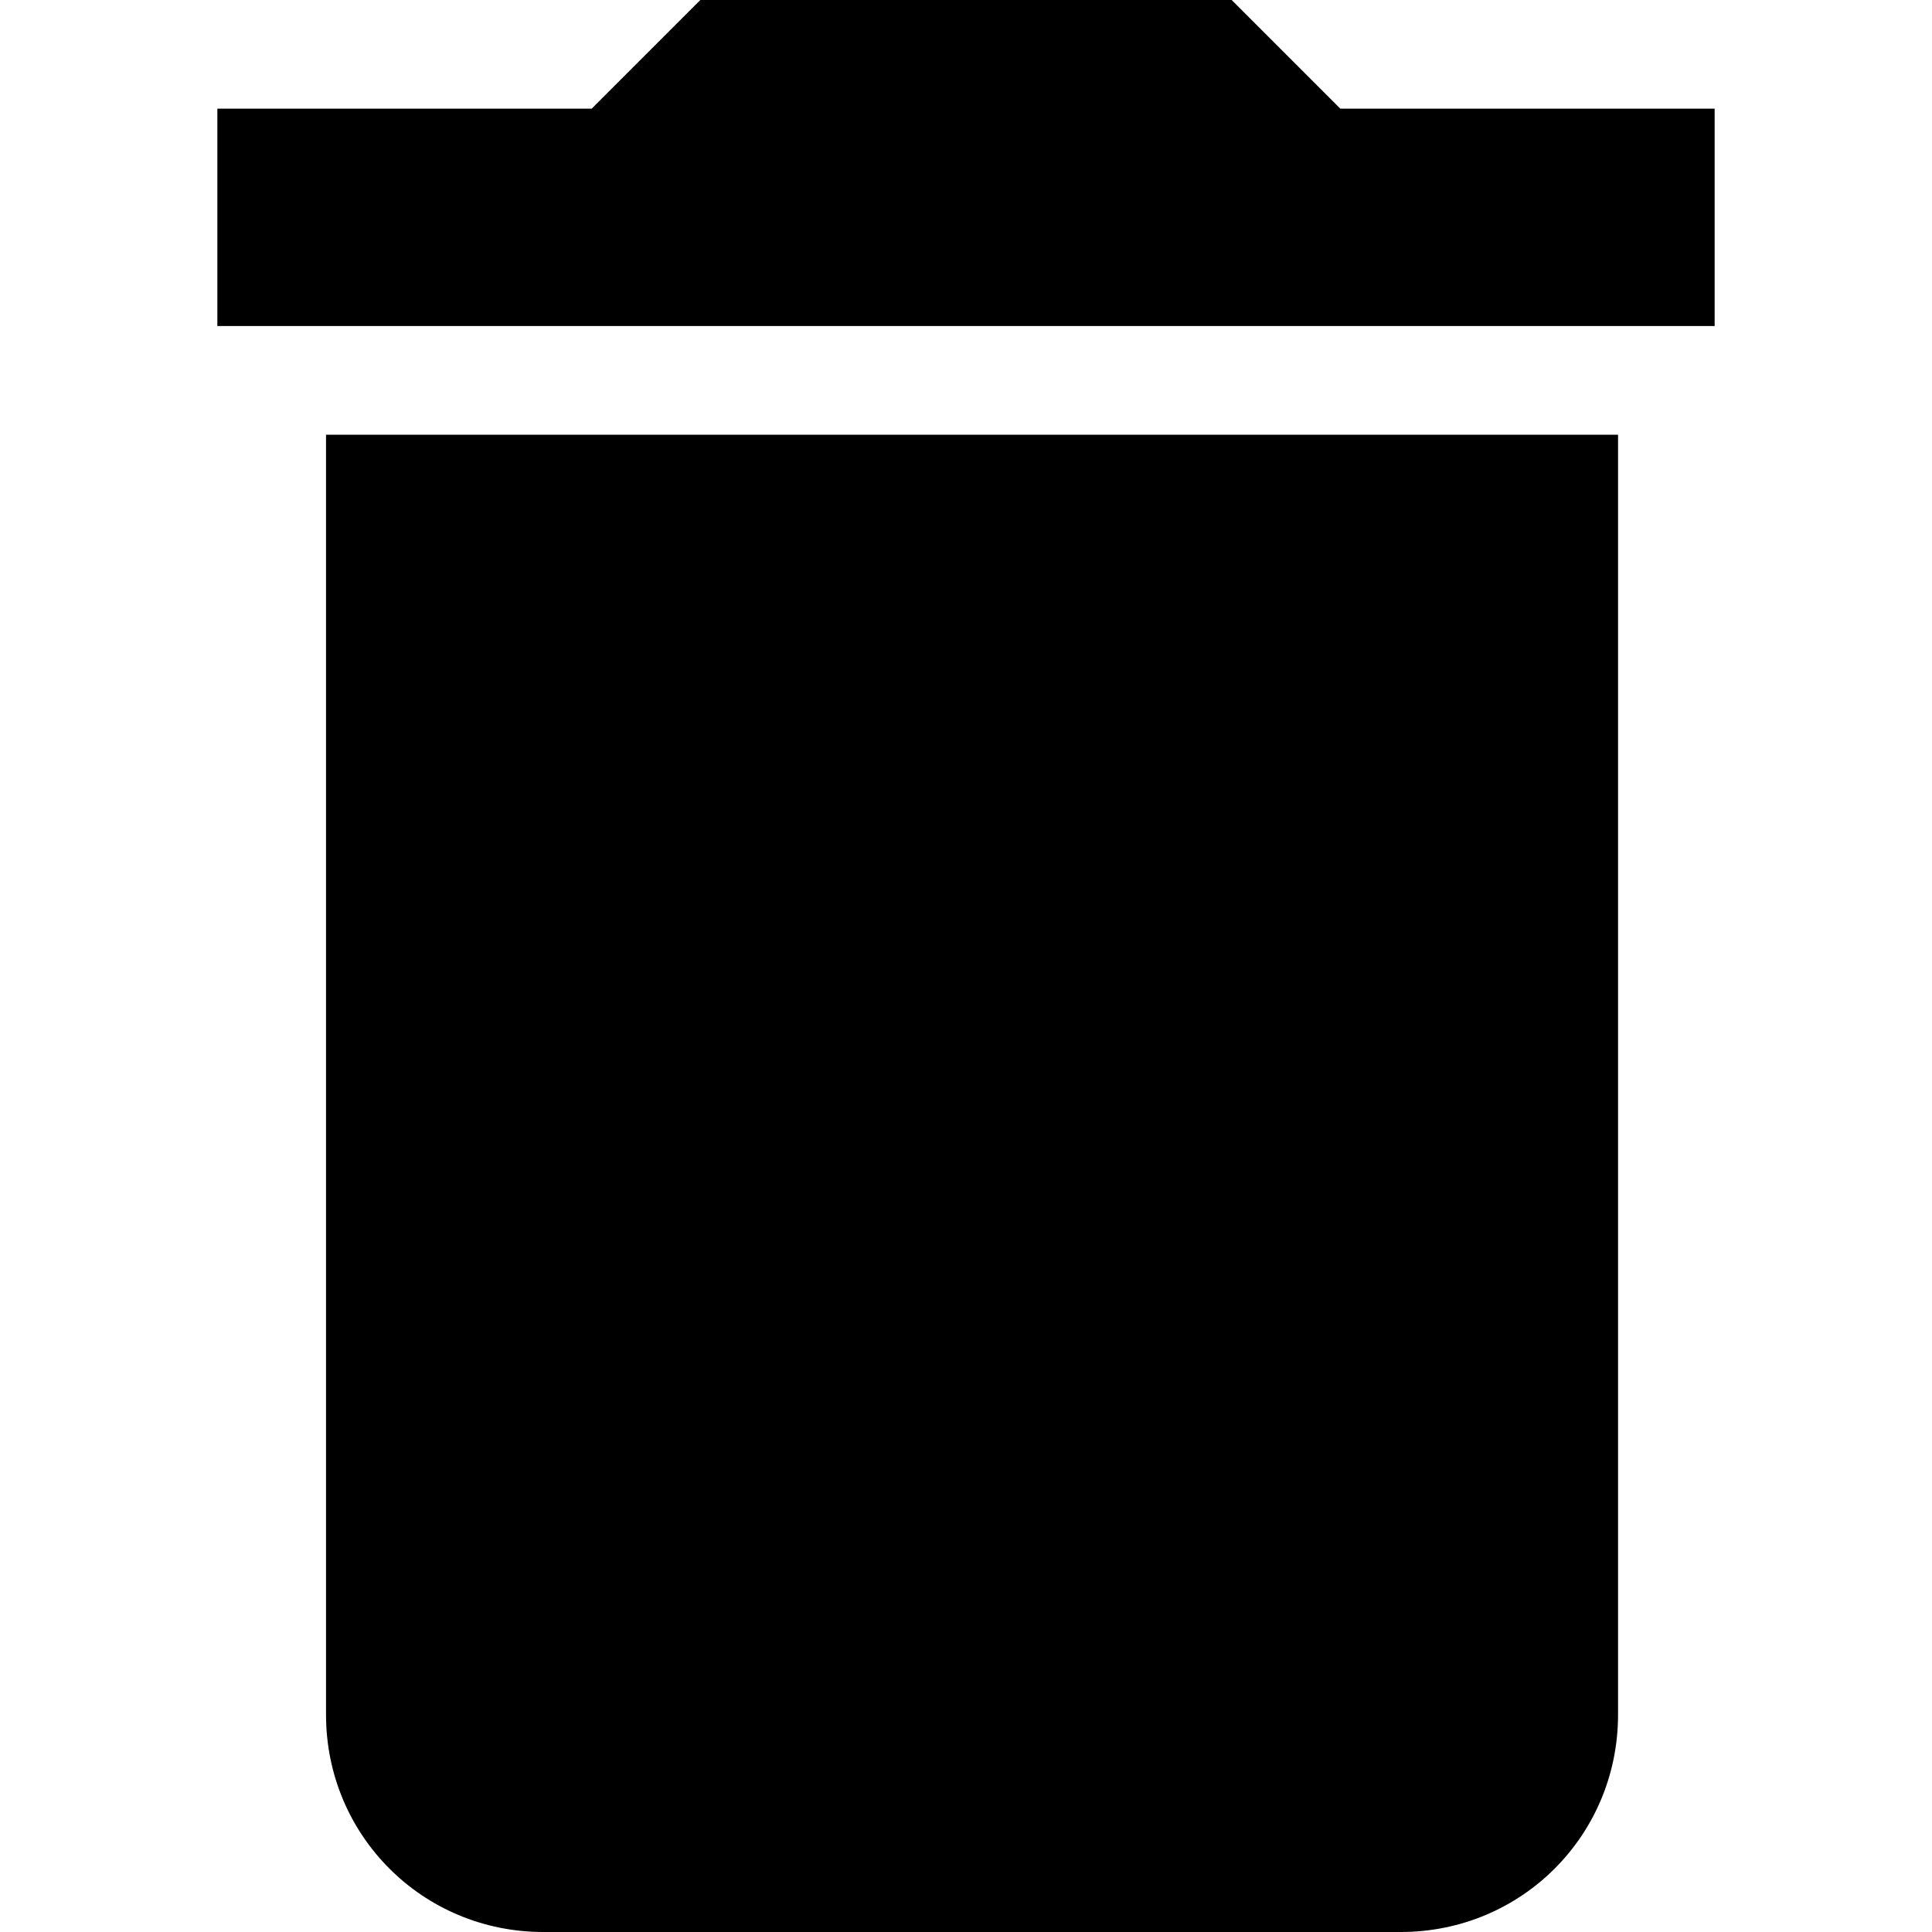 <?xml version="1.0" encoding="utf-8"?>
<!-- Generator: Adobe Illustrator 23.0.4, SVG Export Plug-In . SVG Version: 6.00 Build 0)  -->
<svg version="1.1" id="Layer_1" xmlns:sketch="http://www.bohemiancoding.com/sketch/ns"
	 xmlns="http://www.w3.org/2000/svg" xmlns:xlink="http://www.w3.org/1999/xlink" x="0px" y="0px" viewBox="0 0 16 16"
	 style="enable-background:new 0 0 16 16;" xml:space="preserve">
<path id="Shape" class="st0" d="M2.7,14.2c0,1,0.8,1.8,1.8,1.8h7.1c1,0,1.8-0.8,1.8-1.8V3.6H2.7V14.2L2.7,14.2z M14.2,0.9h-3.1
	L10.2,0H5.8L4.9,0.9H1.8v1.8h12.4V0.9L14.2,0.9z"/>
</svg>
